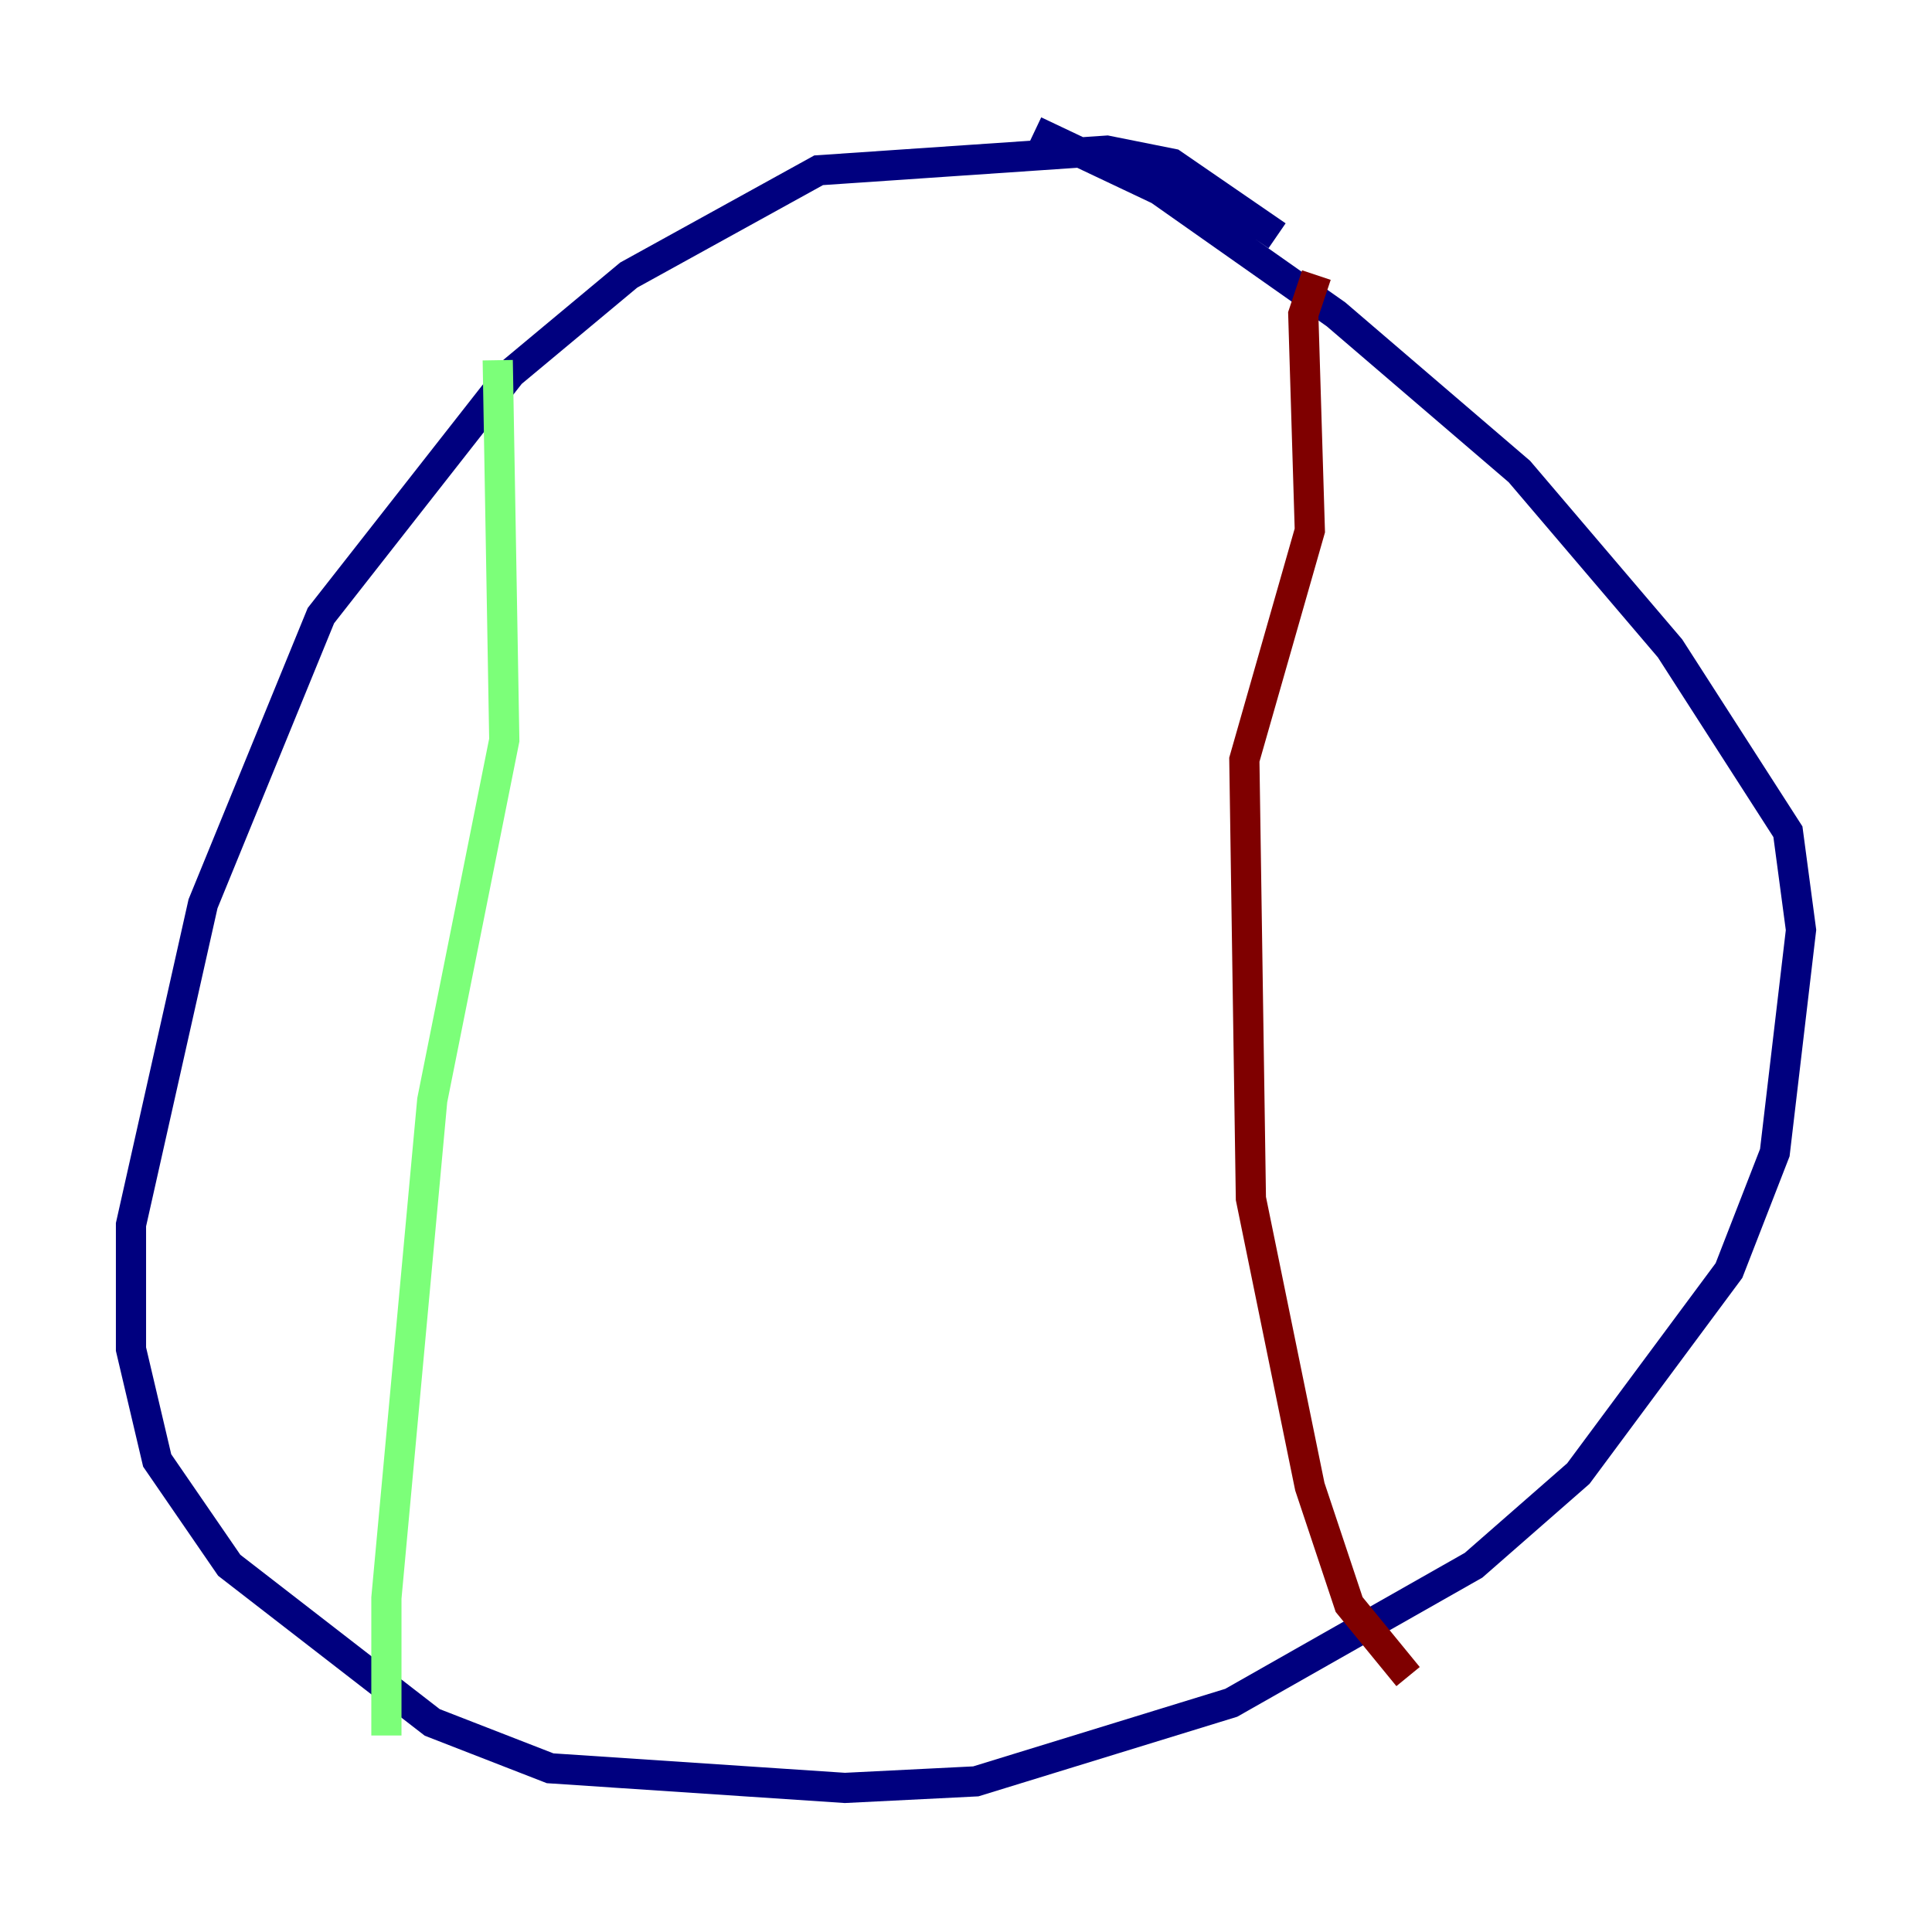 <?xml version="1.0" encoding="utf-8" ?>
<svg baseProfile="tiny" height="128" version="1.2" viewBox="0,0,128,128" width="128" xmlns="http://www.w3.org/2000/svg" xmlns:ev="http://www.w3.org/2001/xml-events" xmlns:xlink="http://www.w3.org/1999/xlink"><defs /><polyline fill="none" points="84.61,15.62 77.668,10.848 73.329,9.98 54.237,11.281 41.654,18.224 33.844,24.732 21.261,40.786 13.451,59.878 8.678,81.139 8.678,89.383 10.414,96.759 15.186,103.702 28.637,114.115 36.447,117.153 55.973,118.454 64.651,118.02 81.573,112.814 97.627,103.702 104.57,97.627 114.549,84.176 117.586,76.366 119.322,61.614 118.454,55.105 110.644,42.956 100.664,31.241 88.515,20.827 76.8,12.583 68.556,8.678" stroke="#00007f" stroke-width="2" /><polyline fill="none" points="32.976,23.864 33.41,49.031 28.637,72.895 25.6,105.871 25.6,114.983" stroke="#7cff79" stroke-width="2" /><polyline fill="none" points="87.214,18.224 86.346,20.827 86.78,35.146 82.441,50.332 82.875,79.403 86.78,98.495 89.383,106.305 93.288,111.078" stroke="#7f0000" stroke-width="2" /></svg>